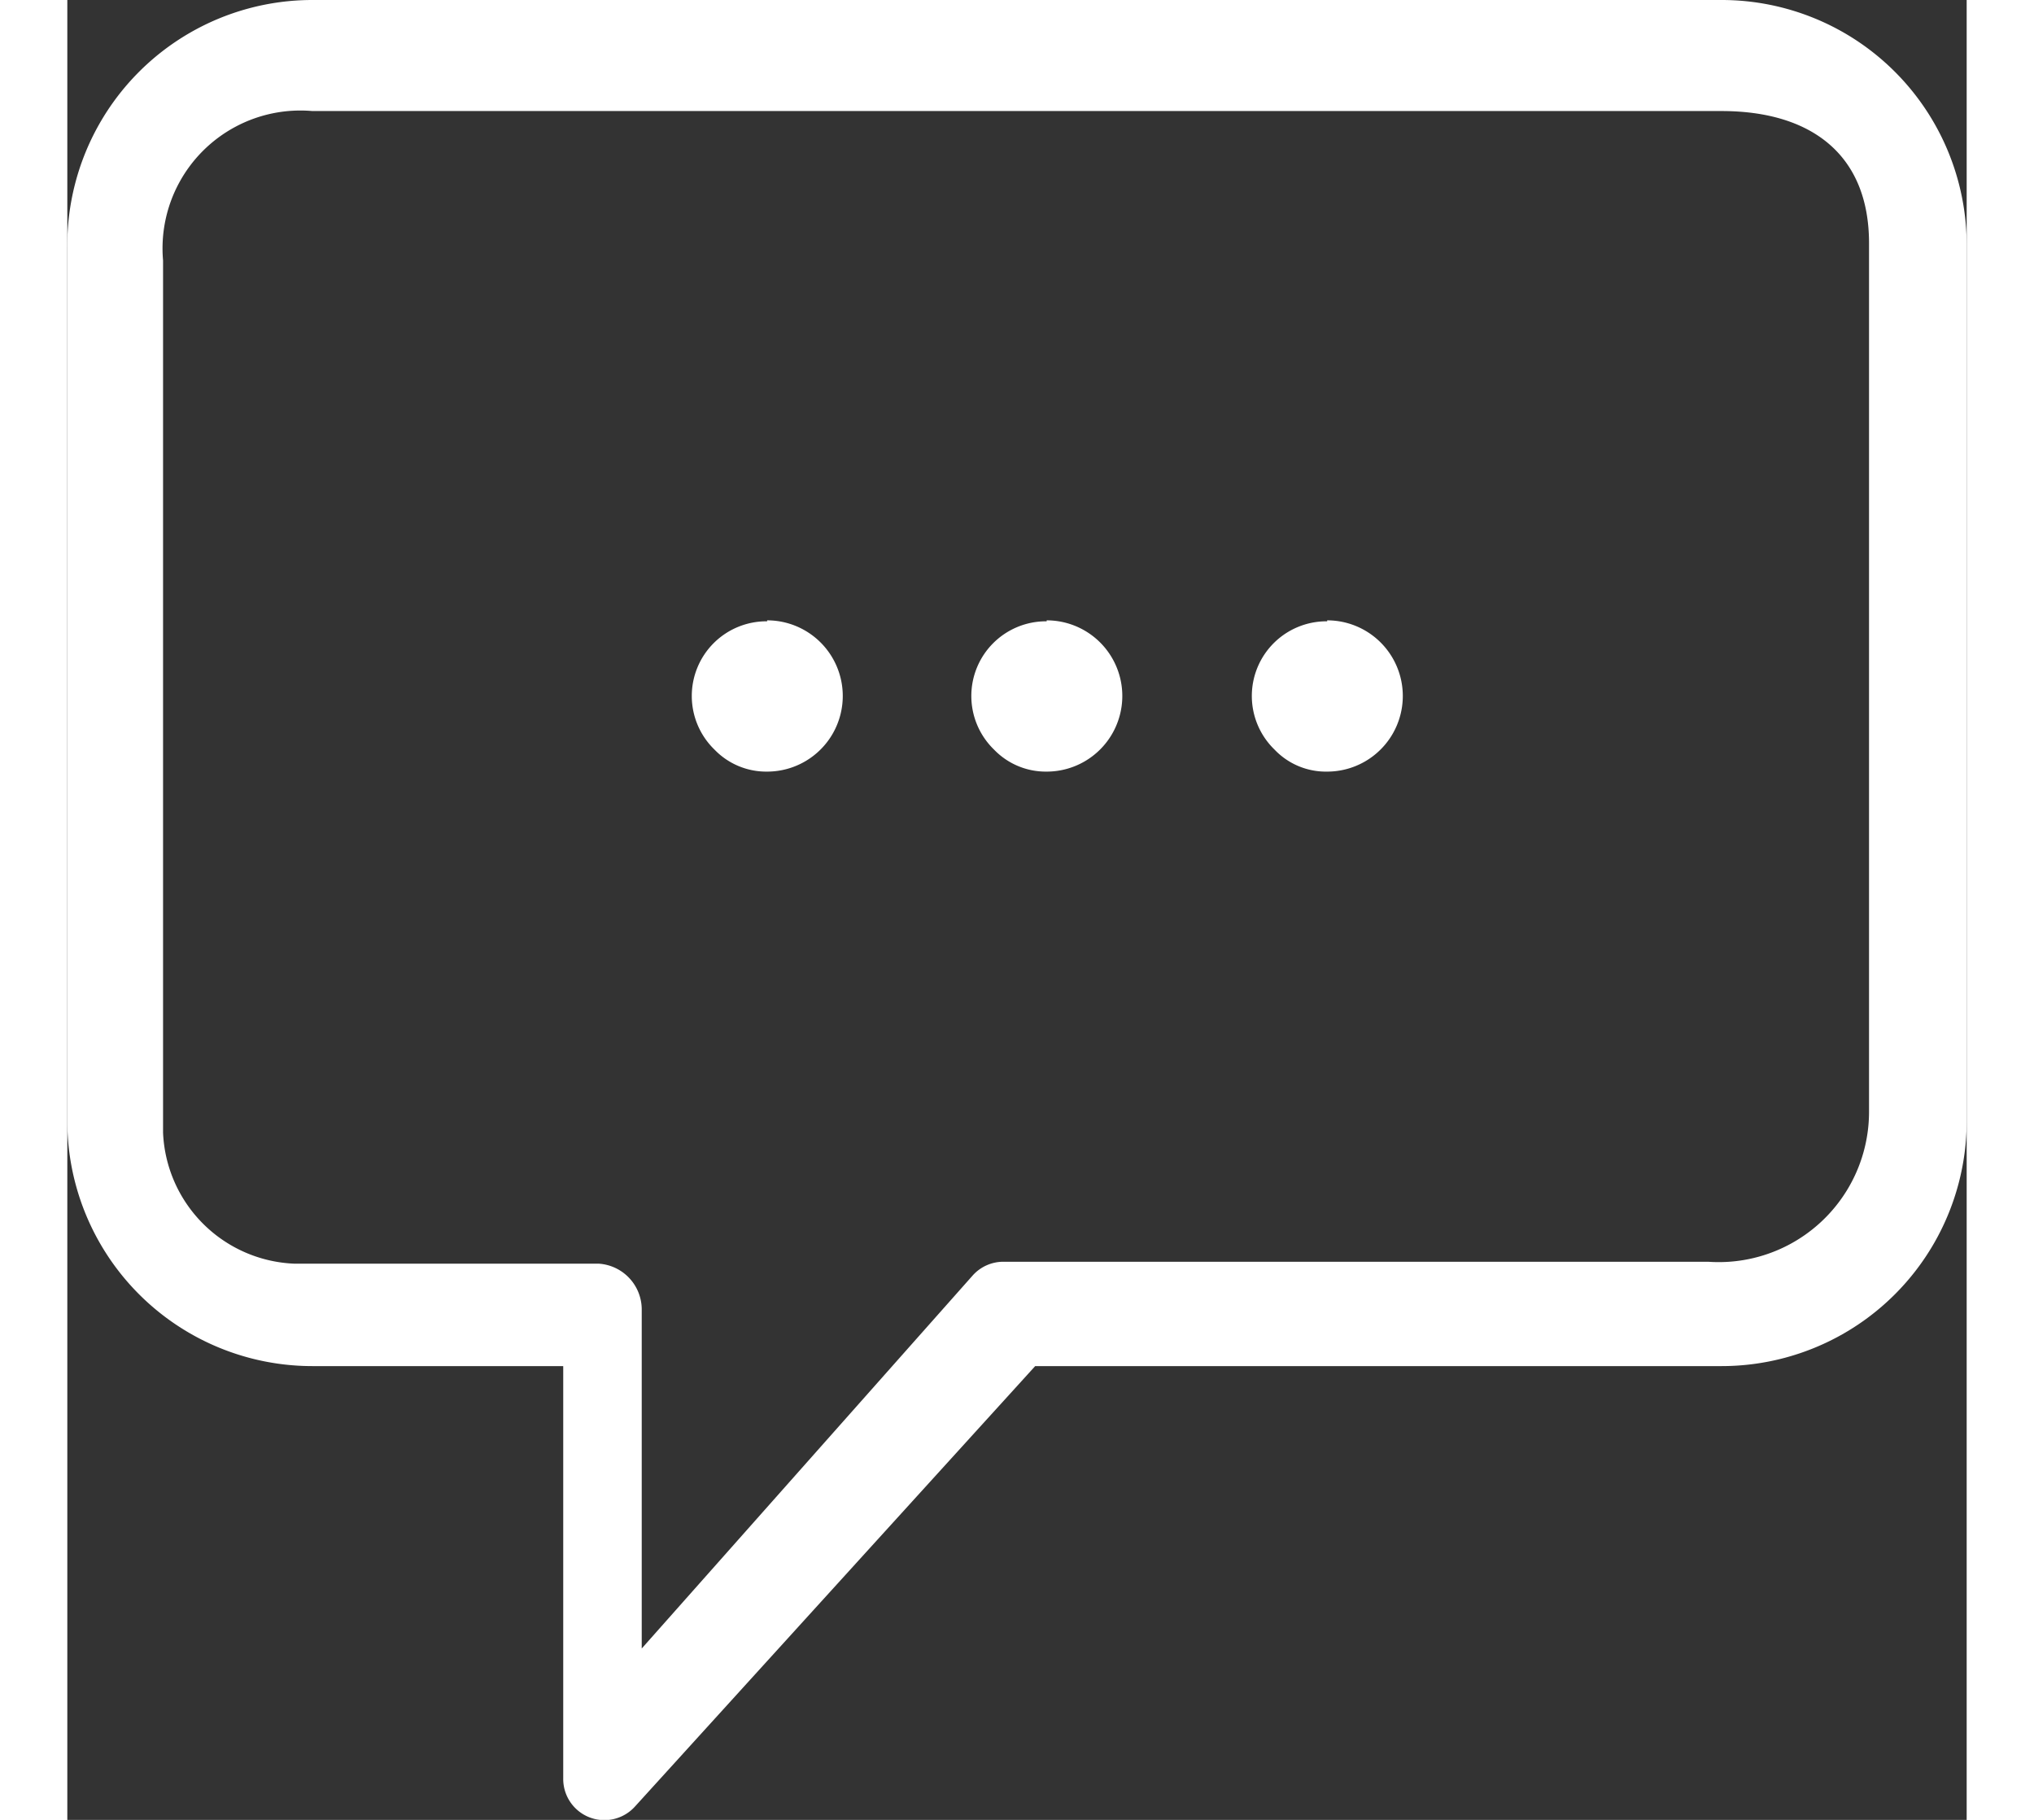 <svg xmlns="http://www.w3.org/2000/svg" width="19" height="17" viewBox="0 0 19.84 19.01"><rect x="0" y="0" width="19.84" height="19.01" fill="#333333" stroke="none"/><defs><style>.cls-1{fill:#ffffff;}</style></defs><title>message</title><g id="Слой_2" data-name="Слой 2"><g id="Слой_1-2" data-name="Слой 1"><path class="cls-1" d="M10.23,6.49a.78.78,0,0,0-.55,1.34.75.75,0,0,0,.55.23.79.79,0,0,0,0-1.58Z"/><path class="cls-1" d="M13.16,6.49a.78.78,0,0,0-.55,1.34.74.74,0,0,0,.55.23.79.79,0,0,0,0-1.58Z"/><path class="cls-1" d="M7.31,6.49a.78.78,0,0,0-.55,1.34.75.75,0,0,0,.55.23.79.79,0,0,0,0-1.58Z"/><path class="cls-1" d="M17.28,0,6.9,0H2.56A2.56,2.56,0,0,0,0,2.59v9.12a2.56,2.56,0,0,0,2.56,2.56H5.18v4.31a.43.43,0,0,0,.75.29l4.18-4.6,7.17,0a2.56,2.56,0,0,0,2.56-2.56V2.56A2.56,2.56,0,0,0,17.28,0Zm1.54,10.46v1.16a1.57,1.57,0,0,1-1.68,1.56l-7.36,0a.43.43,0,0,0-.32.14L6,17.22l0-3.55a.48.48,0,0,0-.45-.47l-3.18,0A1.43,1.43,0,0,1,1,11.83V2.72A1.44,1.44,0,0,1,2.56,1.16H6.47v0l10.81,0c.93,0,1.54.45,1.54,1.38Z"/></g></g></svg>